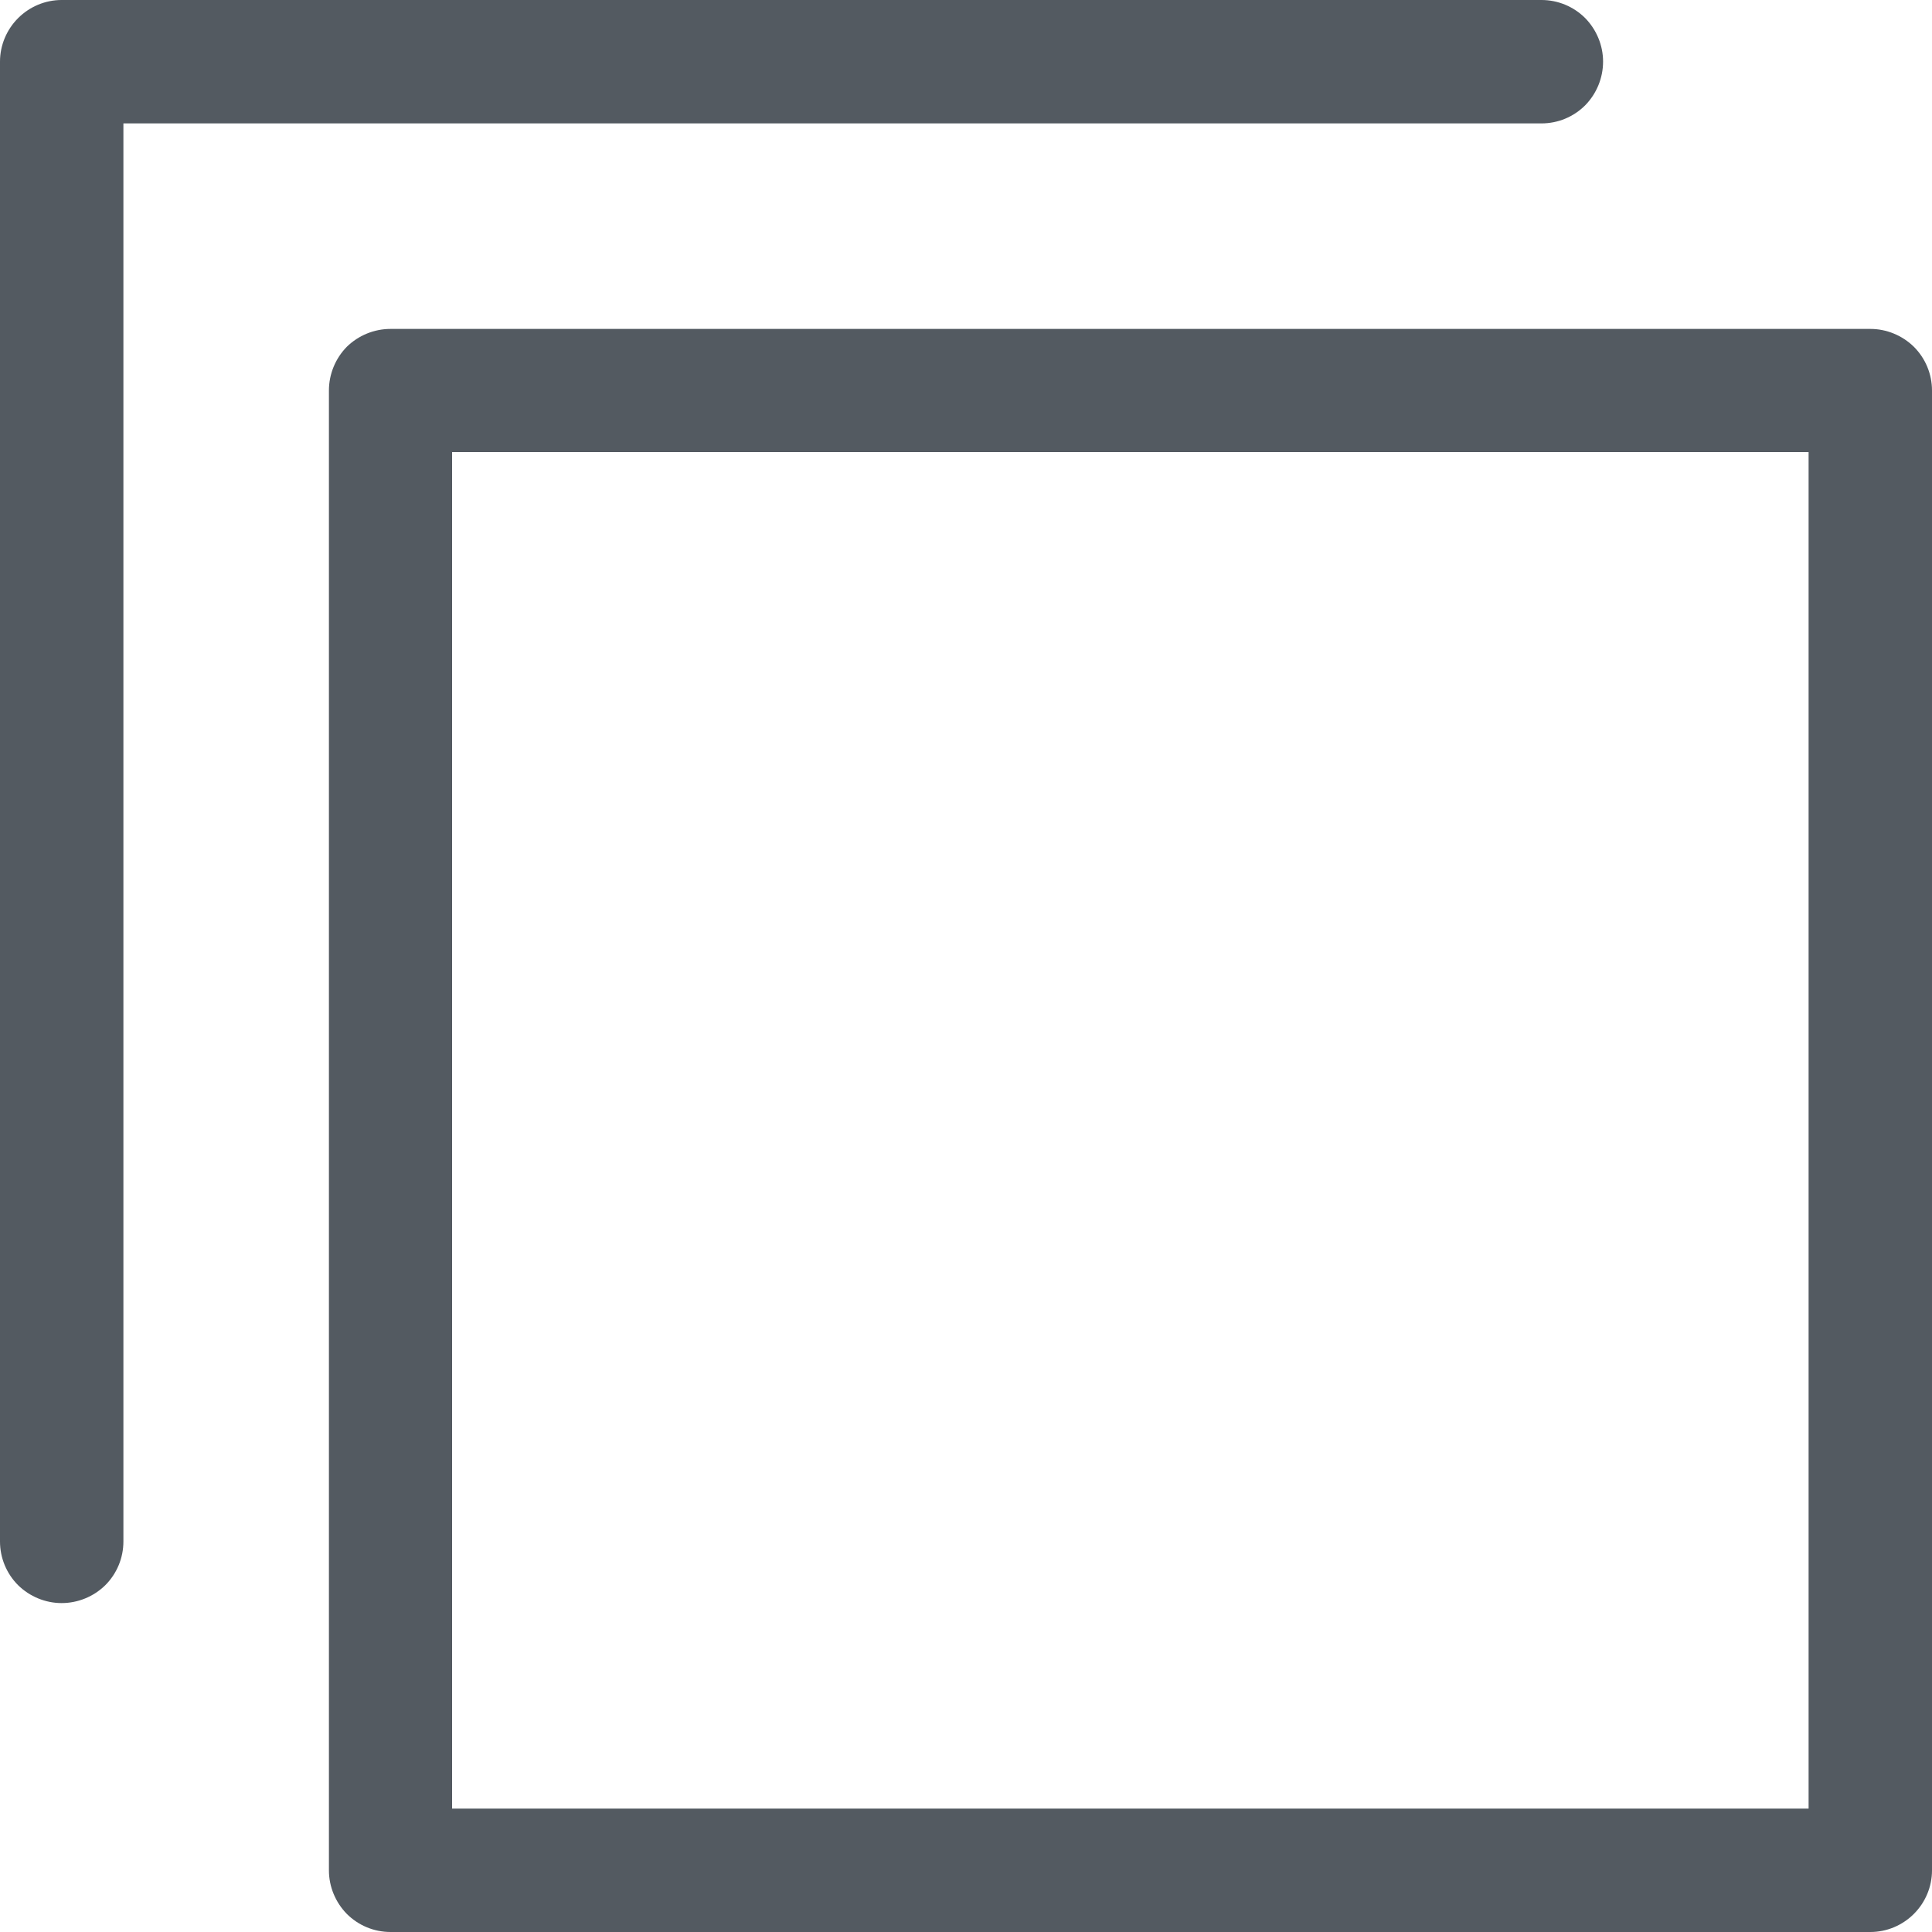 <svg width="8" height="8" viewBox="0 0 8 8" fill="none" xmlns="http://www.w3.org/2000/svg">
<path d="M4.76837e-07 0.255V6.383C4.76837e-07 6.451 0.027 6.516 0.075 6.564C0.123 6.611 0.188 6.638 0.255 6.638C0.323 6.638 0.388 6.611 0.436 6.564C0.484 6.516 0.511 6.451 0.511 6.383V0.511H6.383C6.451 0.511 6.516 0.484 6.564 0.436C6.611 0.388 6.638 0.323 6.638 0.255C6.638 0.188 6.611 0.123 6.564 0.075C6.516 0.027 6.451 0 6.383 0H0.255C0.188 0 0.123 0.027 0.075 0.075C0.027 0.123 4.76837e-07 0.188 4.76837e-07 0.255ZM1.362 1.617V7.745C1.362 7.812 1.389 7.877 1.436 7.925C1.484 7.973 1.549 8 1.617 8H7.745C7.812 8 7.877 7.973 7.925 7.925C7.973 7.877 8 7.812 8 7.745V1.617C8 1.549 7.973 1.484 7.925 1.436C7.877 1.389 7.812 1.362 7.745 1.362H1.617C1.549 1.362 1.484 1.389 1.436 1.436C1.389 1.484 1.362 1.549 1.362 1.617ZM1.872 1.872H7.489V7.489H1.872V1.872Z" fill="#535A61"/>
</svg>
